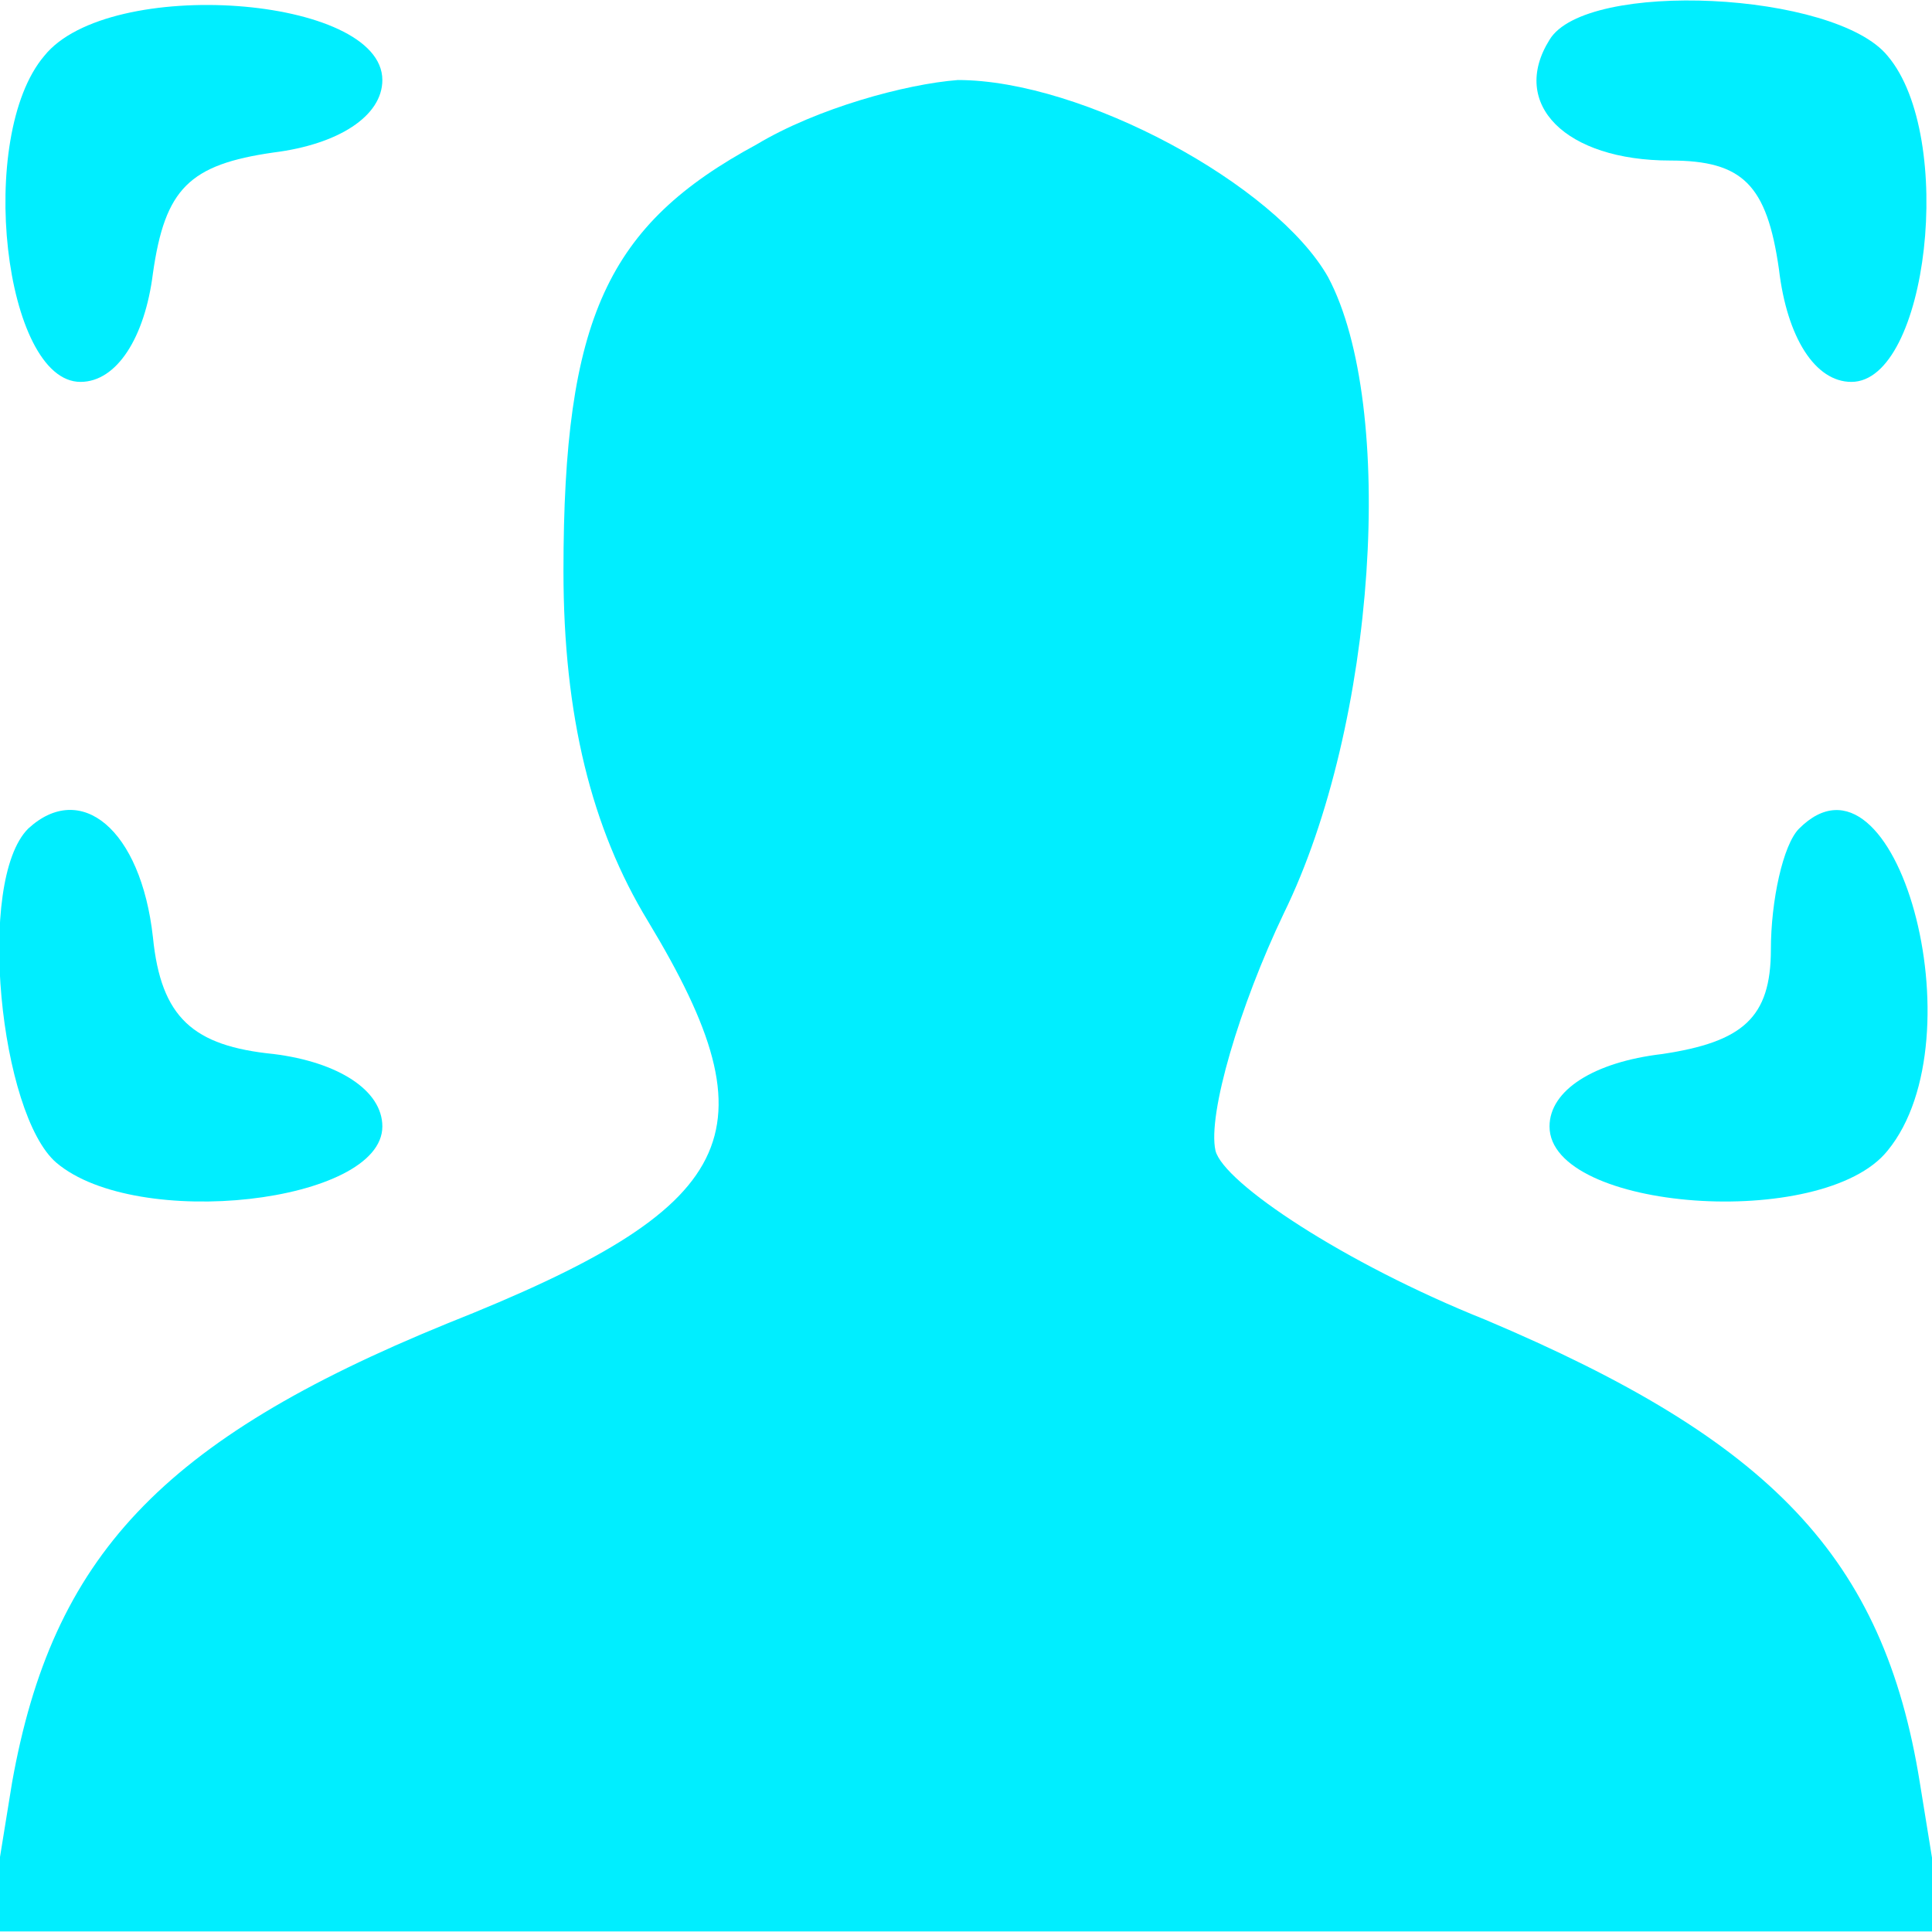 <svg version="1.1" xmlns="http://www.w3.org/2000/svg" xmlns:xlink="http://www.w3.org/1999/xlink" width="48pt" height="48pt" viewBox="0,0,256,256"><g fill="#00eeff" fill-rule="nonzero" stroke="none" stroke-width="1" stroke-linecap="butt" stroke-linejoin="miter" stroke-miterlimit="10" stroke-dasharray="" stroke-dashoffset="0" font-family="none" font-weight="none" font-size="none" text-anchor="none" style="mix-blend-mode: normal"><g transform="translate(0,-0.061) scale(5.333,5.333)"><g transform="translate(0,48) scale(0.1,-0.1)"><path d="M11,466c-17,-20 -10,-81 9,-81c9,0 16,11 18,27c3,21 9,27 30,30c16,2 27,9 27,18c0,21 -68,26 -84,6z"></path><path d="M385,470c-10,-16 4,-30 30,-30c18,0 24,-6 27,-27c2,-17 9,-28 18,-28c19,0 26,61 9,81c-13,16 -75,19 -84,4z"></path><path d="M188,444c-37,-20 -48,-43 -48,-106c0,-36 7,-64 21,-87c32,-53 23,-71 -50,-100c-71,-29 -98,-58 -108,-114l-6,-37h243h243l-6,37c-9,56 -37,85 -108,115c-35,14 -65,34 -67,42c-2,9 6,36 17,59c23,47 28,126 11,158c-13,23 -61,49 -92,49c-13,-1 -35,-7 -50,-16z"></path><path d="M7,274c-13,-13 -7,-71 7,-83c20,-17 81,-10 81,9c0,9 -11,16 -27,18c-20,2 -28,9 -30,29c-3,27 -18,39 -31,27z"></path><path d="M447,274c-4,-4 -7,-18 -7,-30c0,-17 -7,-23 -27,-26c-17,-2 -28,-9 -28,-18c0,-21 68,-26 84,-6c23,28 2,104 -22,80z"></path></g></g></g></svg>